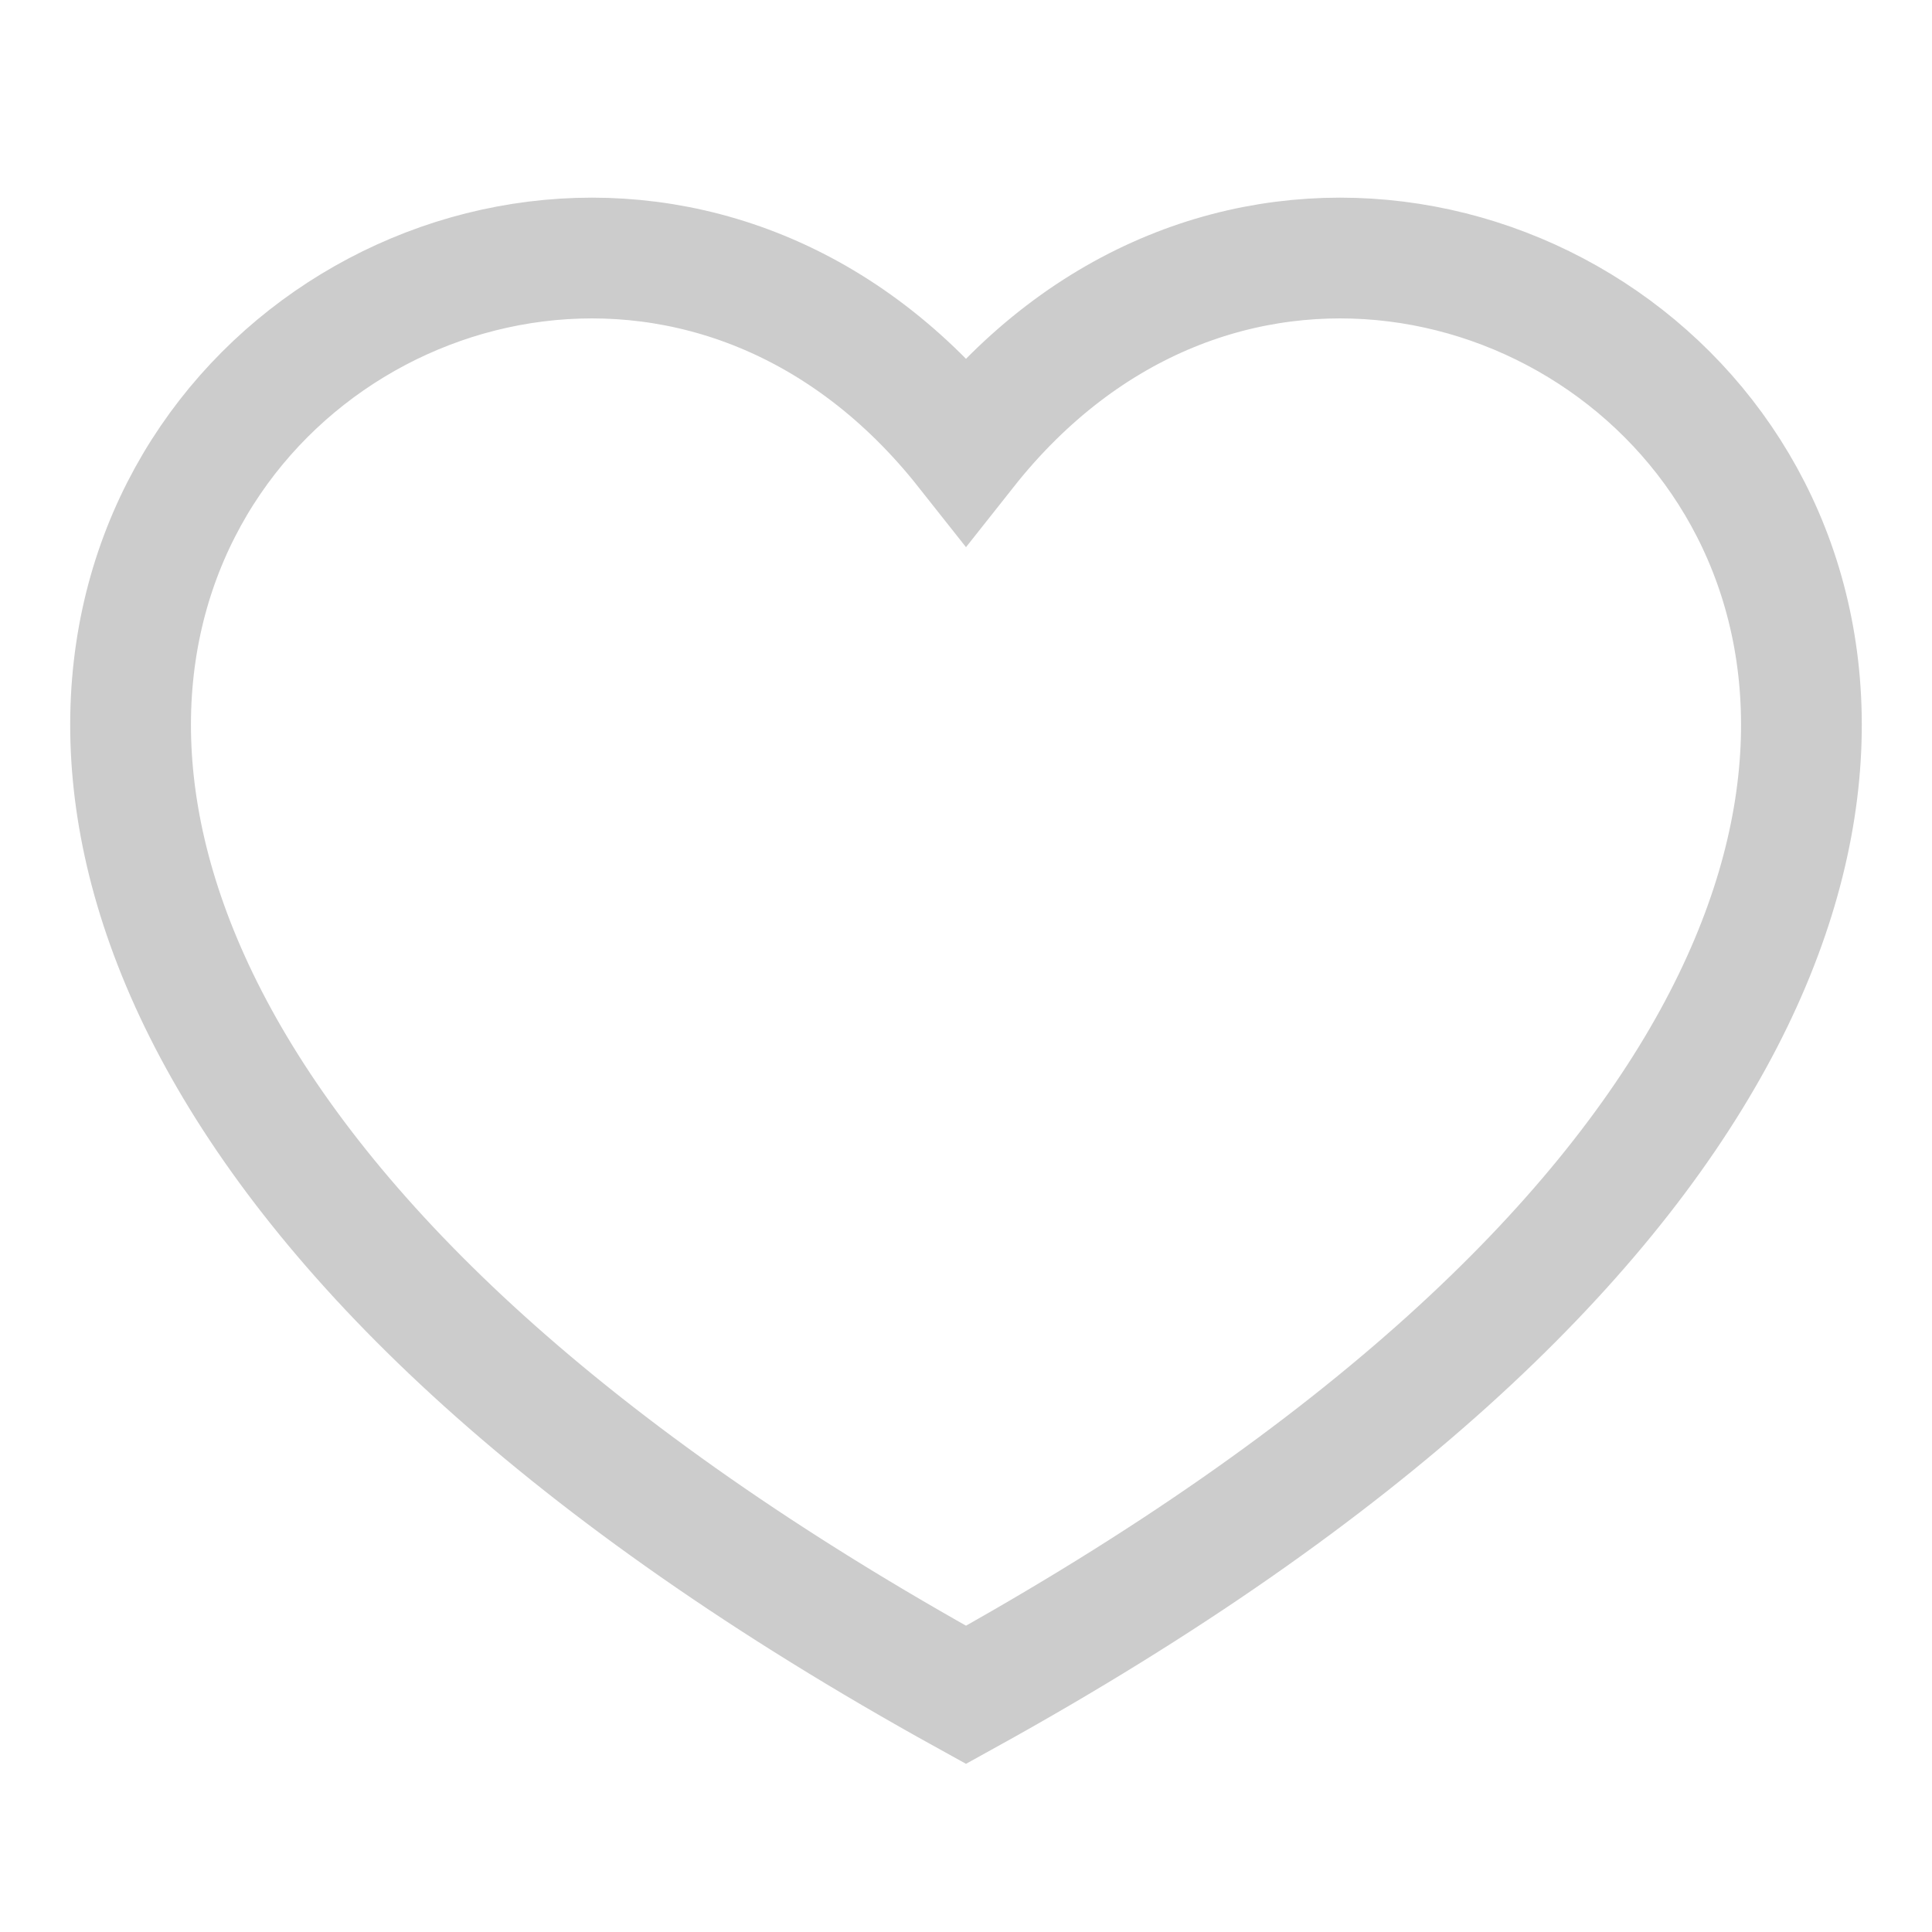 <svg width="24" height="24" viewBox="0 0 24 24" fill="none" xmlns="http://www.w3.org/2000/svg">
<path d="M12 21.054C-8 10 6 -2 12 5.588C18 -2 32 10 12 21.054Z" stroke="#CCCCCC" stroke-width="1.5"/>
</svg>
